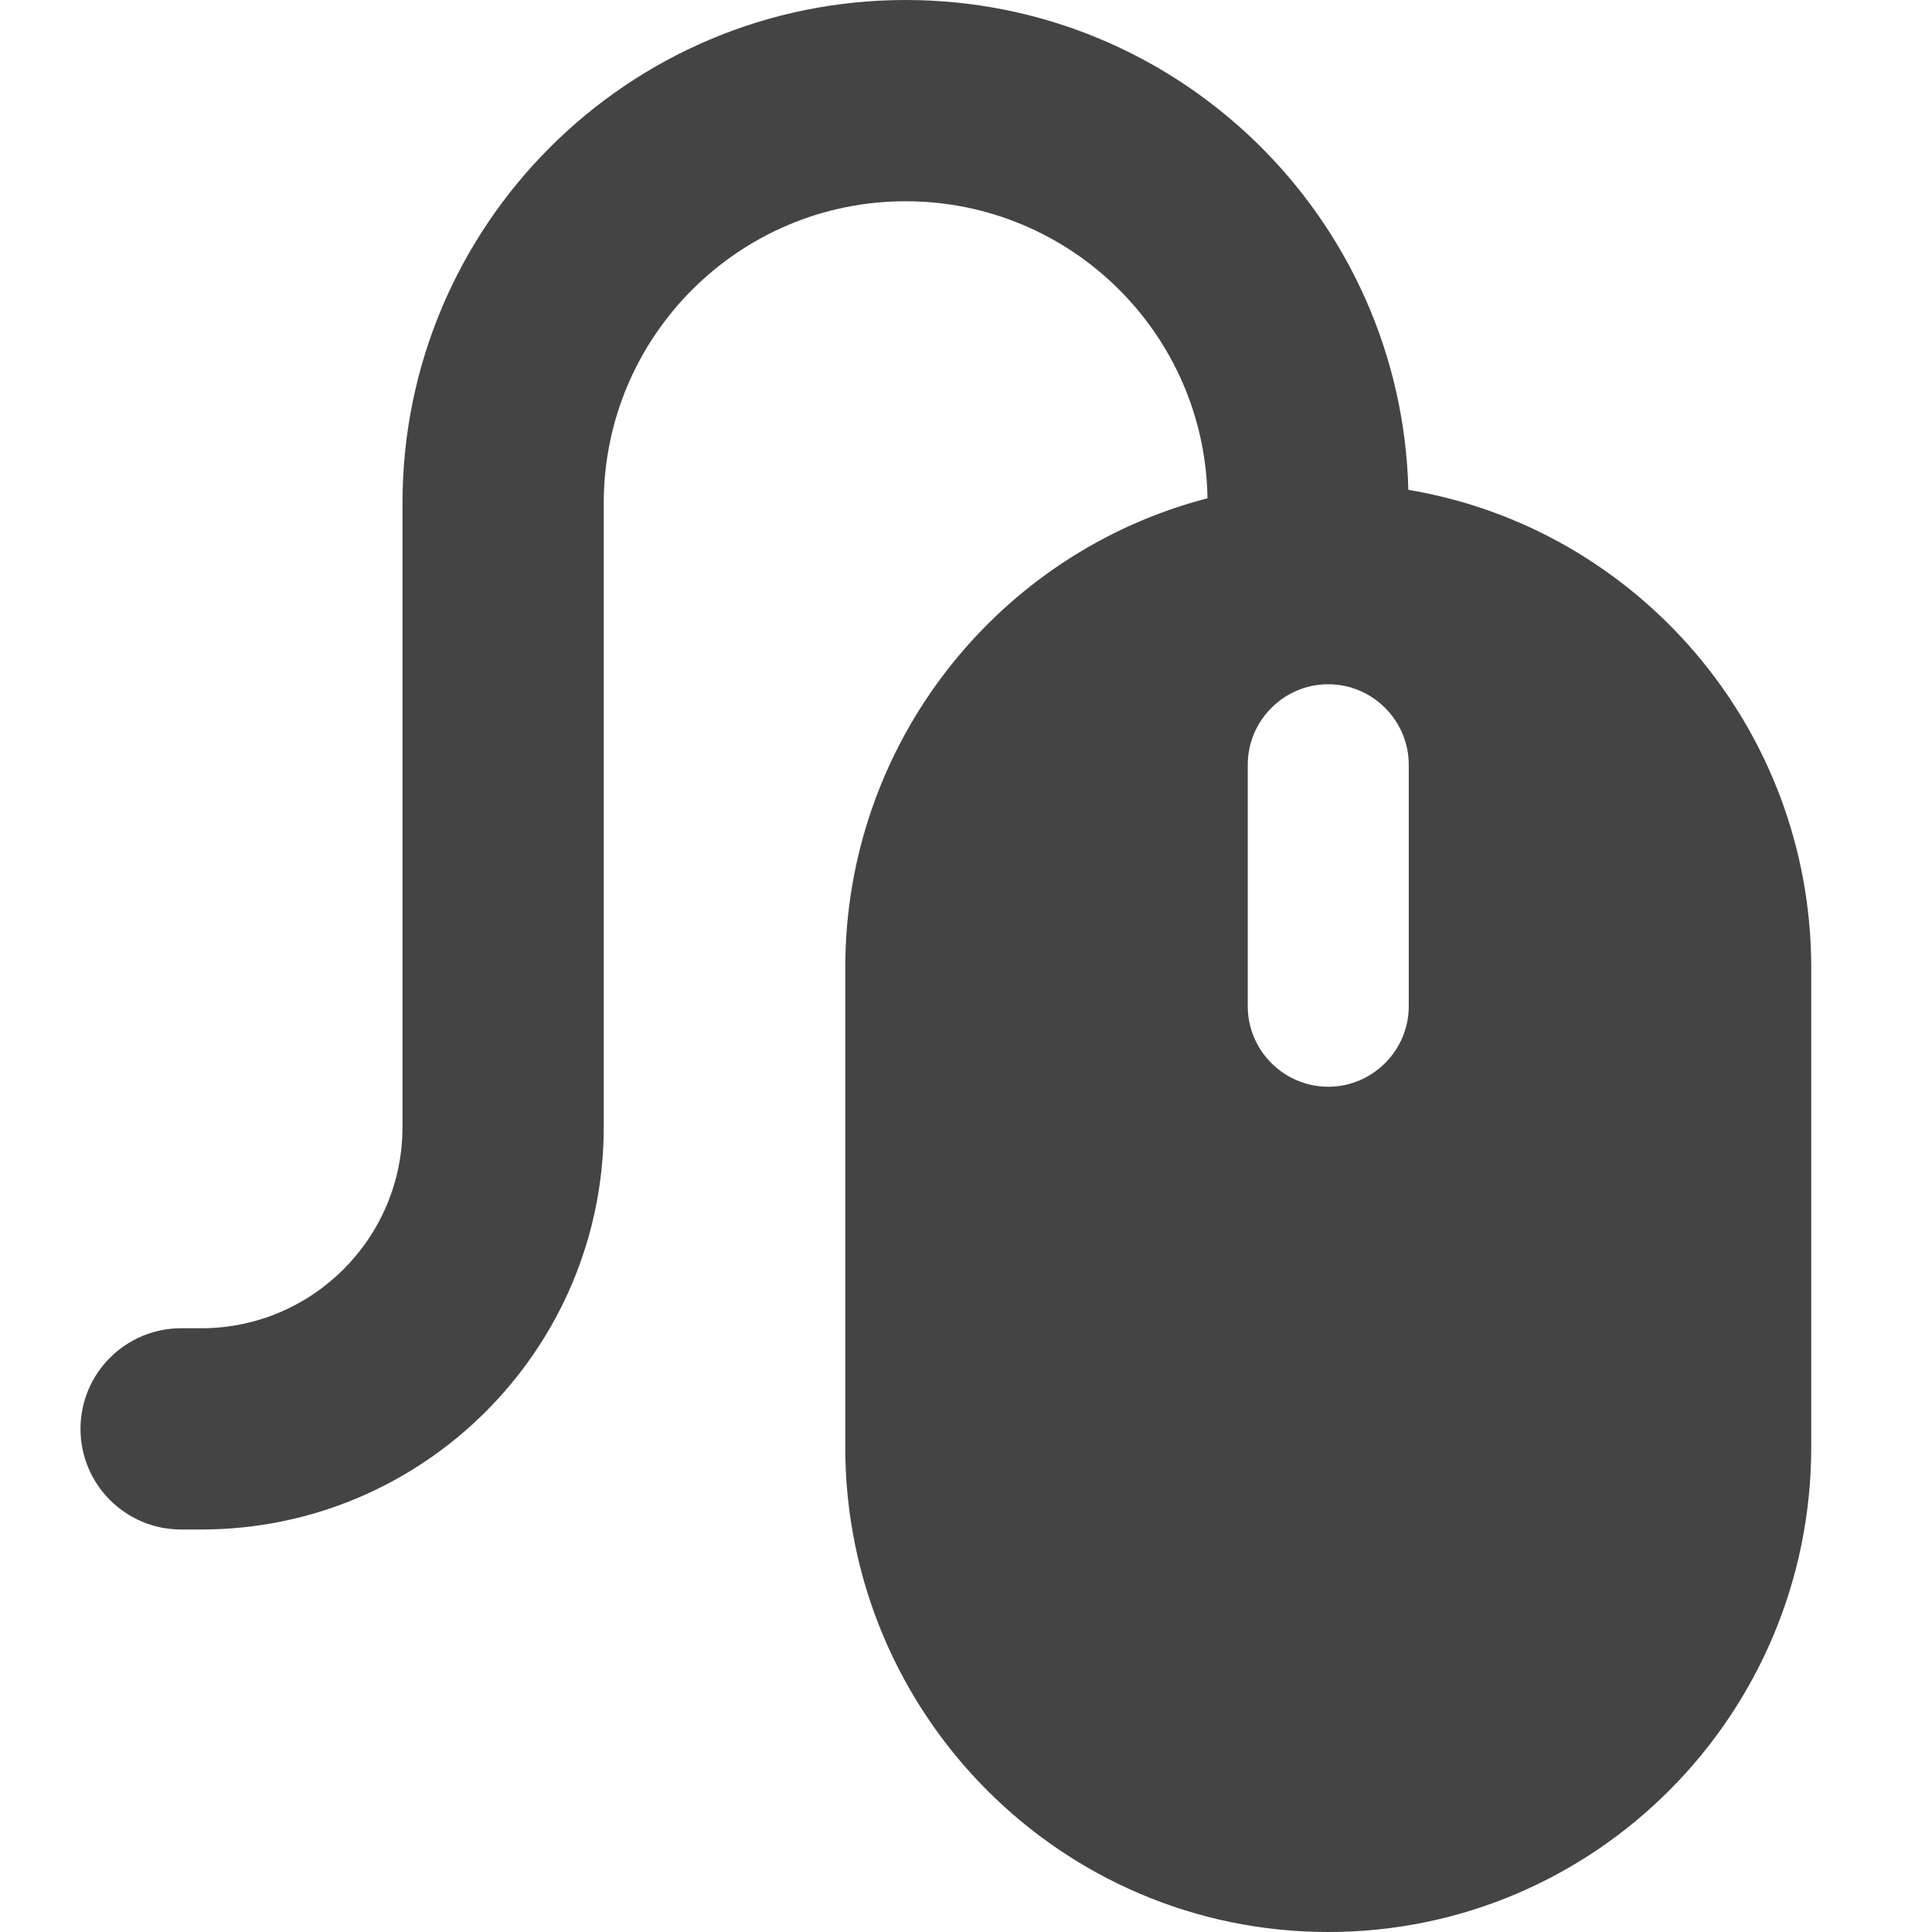 <?xml version="1.0" encoding="utf-8"?>
<!-- Generated by IcoMoon.io -->
<!DOCTYPE svg PUBLIC "-//W3C//DTD SVG 1.1//EN" "http://www.w3.org/Graphics/SVG/1.1/DTD/svg11.dtd">
<svg version="1.1" xmlns="http://www.w3.org/2000/svg" xmlns:xlink="http://www.w3.org/1999/xlink" width="48" height="48" viewBox="0 0 48 48">
<path fill="#444444" d="M45 24.050c0-5.97-4.33-10.93-10.010-11.88-0.17-6.75-5.7-12.17-12.49-12.17-6.9 0-12.5 5.6-12.5 12.5v15.5c0 2.76-2.24 5-5 5h-0.5c-1.38 0-2.5 1.12-2.5 2.5s1.12 2.5 2.5 2.5h0.5c5.52 0 10-4.48 10-10v-15.5c0-4.14 3.36-7.5 7.5-7.5 4.1 0 7.439 3.29 7.5 7.38-5.18 1.34-9 6.060-9 11.67v11.9c0 6.65 5.37 12.050 12 12.050s12-5.4 12-12.050v-11.9zM35 19v6c0 1.1-0.9 2-2 2s-2-0.9-2-2v-6c0-1.1 0.9-2 2-2s2 0.9 2 2z"></path>
</svg>
